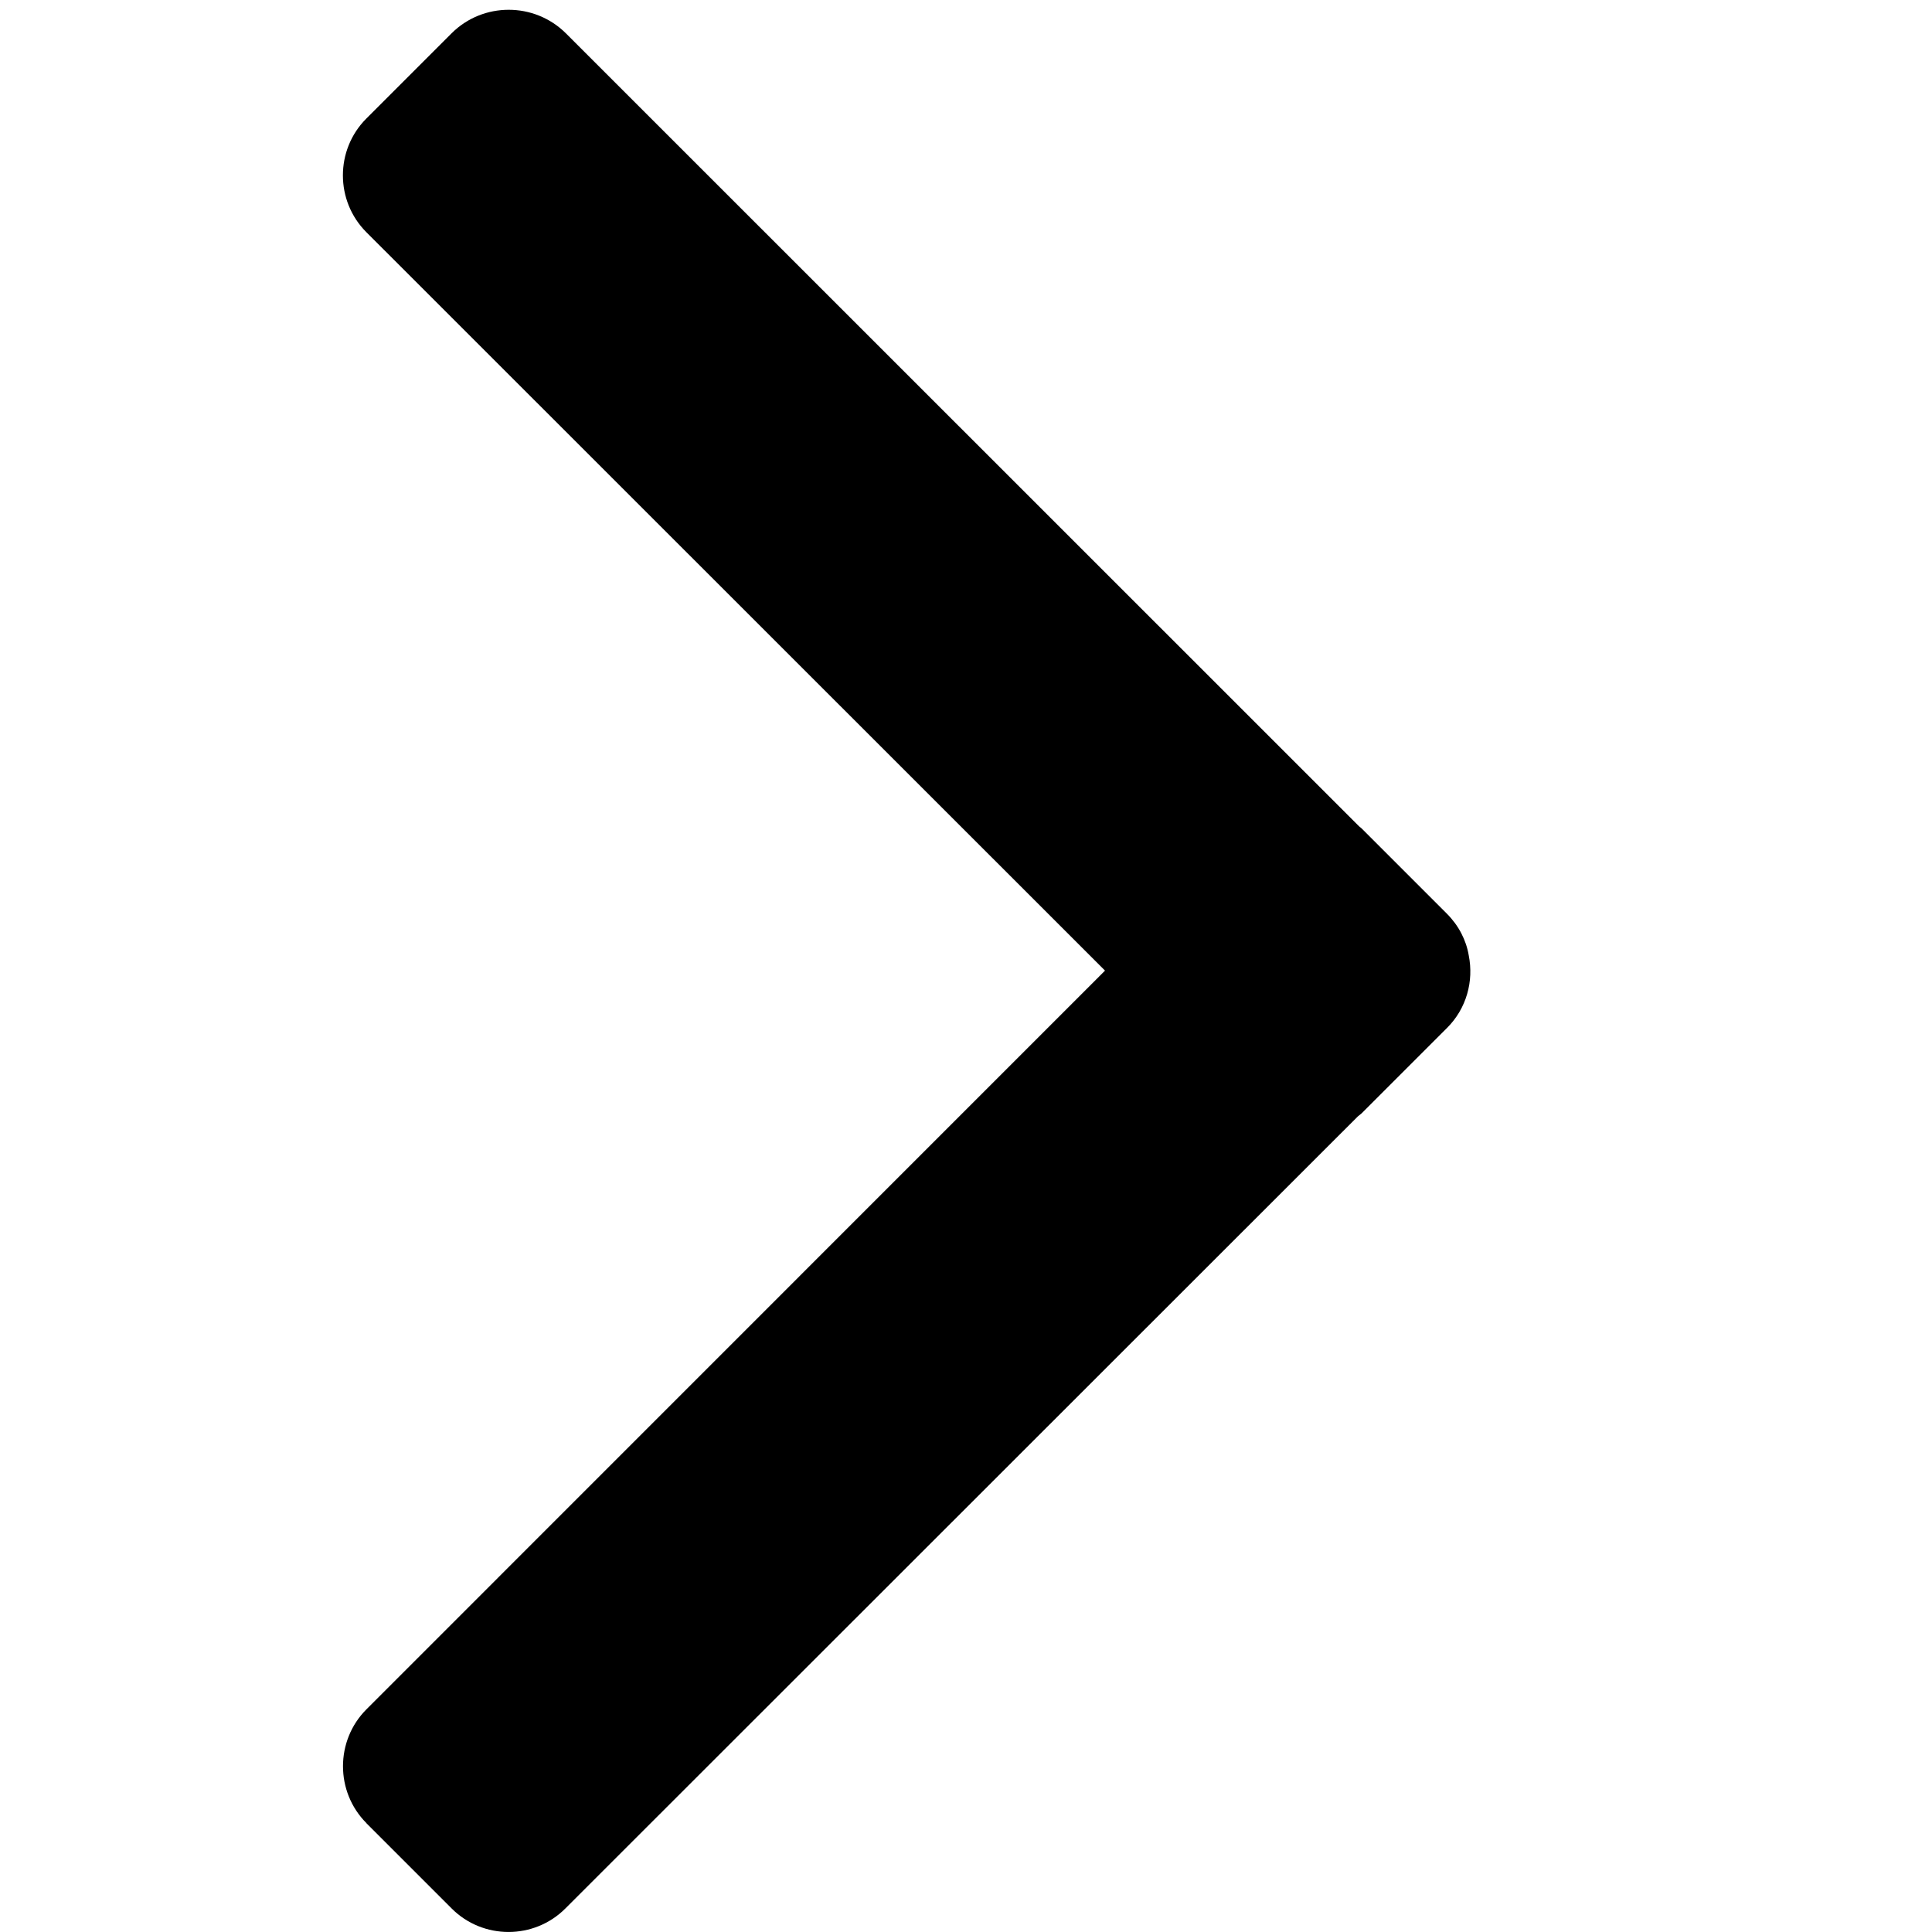 <svg class="chevron-right" viewBox="-8 0 46 46" xmlns="http://www.w3.org/2000/svg">
    <path d="M.724 43.41l2.03 2.03c.744.746 1.963.746 2.707 0l18.87-18.86c.03-.026.06-.045.09-.073l2.03-2.03c.47-.467.64-1.12.52-1.725-.06-.366-.24-.715-.52-.996l-2.03-2.03c-.02-.02-.04-.033-.06-.05L5.47.79C4.72.047 3.5.047 2.753.792l-2.03 2.03c-.745.744-.745 1.962 0 2.707L18.31 23.11.723 40.7c-.742.744-.742 1.962 0 2.706" fill-rule="evenodd">
</path>
</svg>

